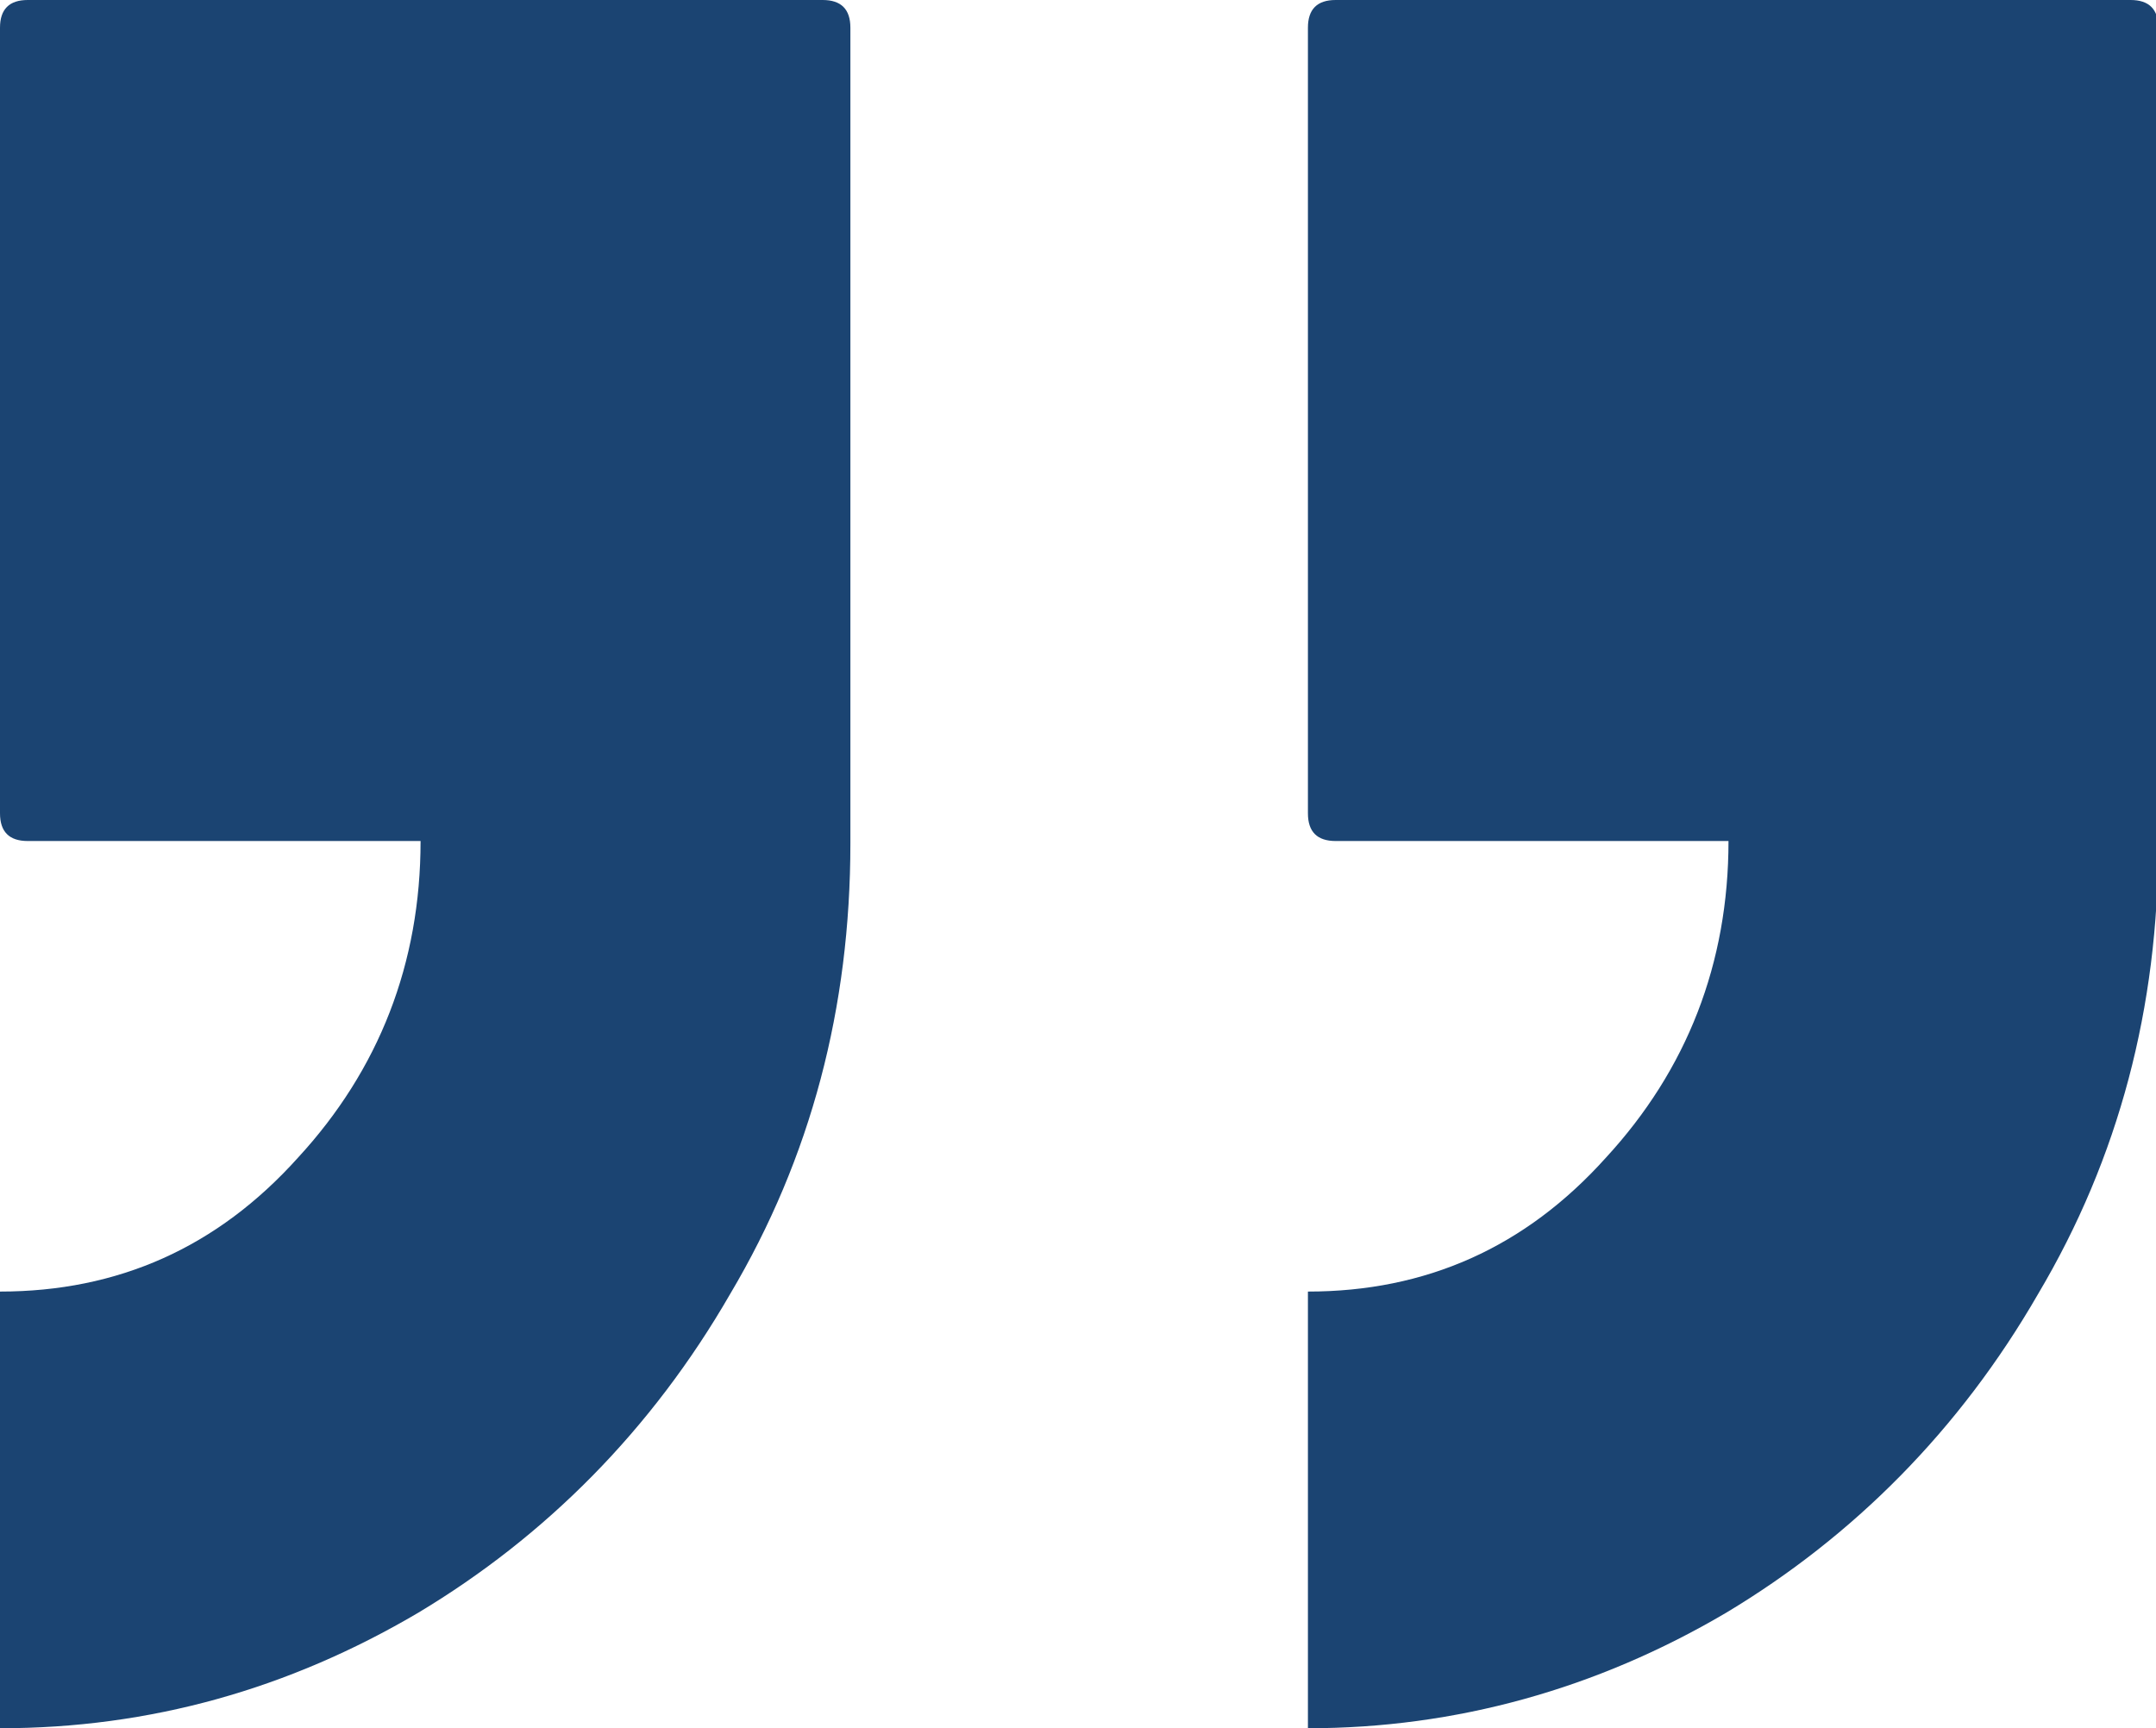 <?xml version="1.0" encoding="utf-8"?>
<!-- Generator: Adobe Illustrator 24.0.2, SVG Export Plug-In . SVG Version: 6.00 Build 0)  -->
<svg version="1.1" id="Layer_1" xmlns="http://www.w3.org/2000/svg" xmlns:xlink="http://www.w3.org/1999/xlink" x="0px" y="0px"
	 viewBox="0 0 93.3 74.8" style="enable-background:new 0 0 93.3 74.8;" xml:space="preserve">
<style type="text/css">
	.st0{fill:#1B4472;}
</style>
<title>quote.svg</title>
<title>quote.svg</title>
<g>
	<path class="st0" d="M0,74.8V55.9c5.1,0,9.4-1.9,12.9-5.8c3.5-3.8,5.3-8.4,5.3-13.7h-17C0.4,36.4,0,36,0,35.2v-34
		C0,0.4,0.4,0,1.2,0h34.4c0.8,0,1.2,0.4,1.2,1.2v35.3c0,7.1-1.7,13.6-5.2,19.5c-3.4,5.9-8,10.5-13.5,13.8C12.5,73.1,6.5,74.8,0,74.8
		z M56.6,74.8V55.9c5.1,0,9.4-1.9,12.9-5.8c3.5-3.8,5.3-8.4,5.3-13.7h-17c-0.8,0-1.2-0.4-1.2-1.2v-34C56.6,0.4,57,0,57.8,0h34.4
		c0.8,0,1.2,0.4,1.2,1.2v35.3c0,7.1-1.7,13.6-5.2,19.5c-3.4,5.9-8,10.5-13.5,13.8C69.1,73.1,63,74.8,56.6,74.8z"/>
</g>
</svg>
